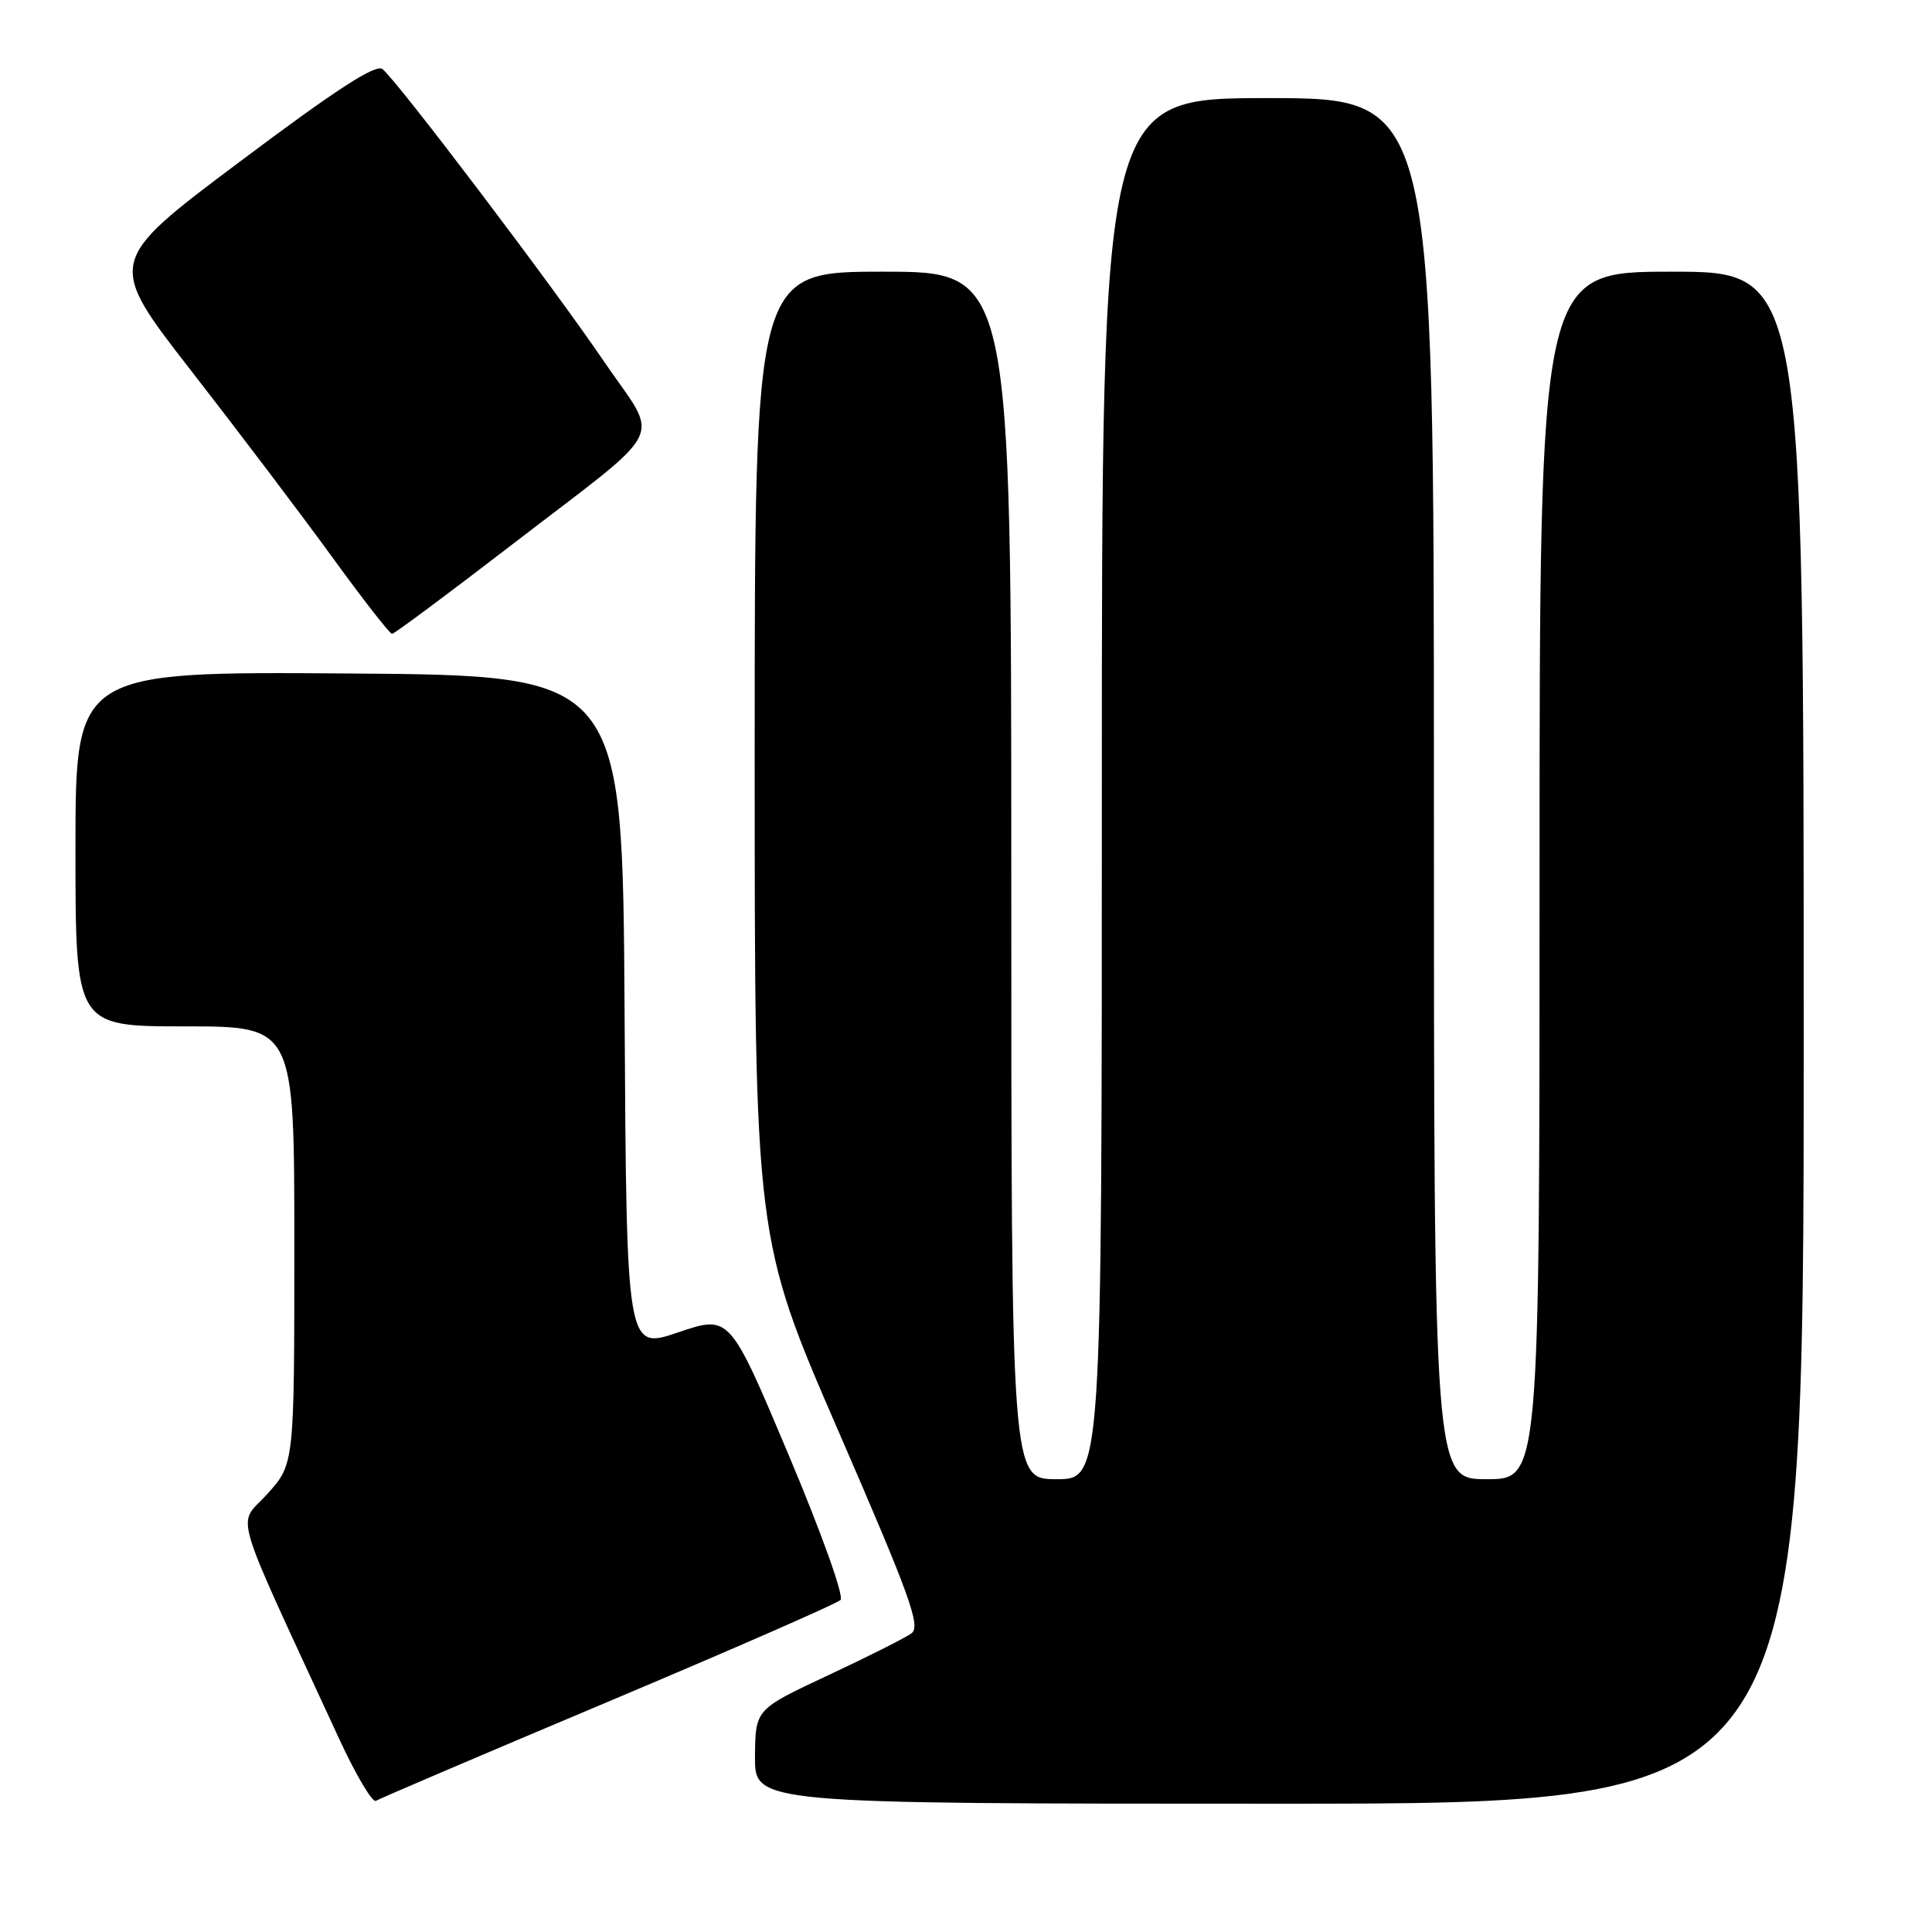 <?xml version="1.0" encoding="UTF-8" standalone="no"?>
<!DOCTYPE svg PUBLIC "-//W3C//DTD SVG 1.1//EN" "http://www.w3.org/Graphics/SVG/1.1/DTD/svg11.dtd" >
<svg xmlns="http://www.w3.org/2000/svg" xmlns:xlink="http://www.w3.org/1999/xlink" version="1.1" viewBox="0 0 256 256">
 <g >
 <path fill="currentColor"
d=" M 80.57 225.49 C 97.03 218.55 110.89 212.49 111.37 212.01 C 111.87 211.53 108.86 203.14 104.46 192.69 C 96.68 174.23 96.68 174.23 89.85 176.55 C 83.02 178.87 83.02 178.87 82.76 134.19 C 82.50 89.50 82.50 89.50 46.25 89.24 C 10.00 88.98 10.00 88.98 10.00 112.49 C 10.00 136.00 10.00 136.00 24.50 136.00 C 39.00 136.00 39.00 136.00 39.00 165.00 C 39.00 193.99 39.00 193.99 35.42 197.96 C 31.42 202.38 30.40 198.88 44.90 230.32 C 47.14 235.17 49.35 238.90 49.81 238.62 C 50.27 238.33 64.11 232.42 80.57 225.49 Z  M 239.00 137.50 C 239.00 36.00 239.00 36.00 221.50 36.00 C 204.00 36.00 204.00 36.00 204.00 116.00 C 204.00 196.00 204.00 196.00 197.00 196.00 C 190.00 196.00 190.00 196.00 190.00 104.50 C 190.00 13.00 190.00 13.00 168.00 13.00 C 146.00 13.00 146.00 13.00 146.00 104.50 C 146.00 196.00 146.00 196.00 140.00 196.00 C 134.00 196.00 134.00 196.00 134.00 116.00 C 134.00 36.00 134.00 36.00 117.00 36.00 C 100.00 36.00 100.00 36.00 100.00 100.04 C 100.00 164.08 100.00 164.08 111.13 189.71 C 120.61 211.55 122.04 215.50 120.77 216.43 C 119.95 217.03 114.96 219.54 109.68 222.01 C 100.09 226.50 100.09 226.50 100.04 232.75 C 100.00 239.00 100.00 239.00 169.50 239.00 C 239.00 239.00 239.00 239.00 239.00 137.50 Z  M 67.50 72.43 C 88.97 55.90 87.48 58.85 79.98 47.82 C 73.31 38.00 52.77 10.88 50.69 9.16 C 49.81 8.43 44.56 11.83 31.78 21.42 C 14.09 34.68 14.09 34.68 25.42 49.24 C 31.65 57.25 40.04 68.34 44.08 73.90 C 48.11 79.45 51.65 83.99 51.95 83.99 C 52.25 83.98 59.25 78.78 67.50 72.43 Z "/>
</g>
</svg>
